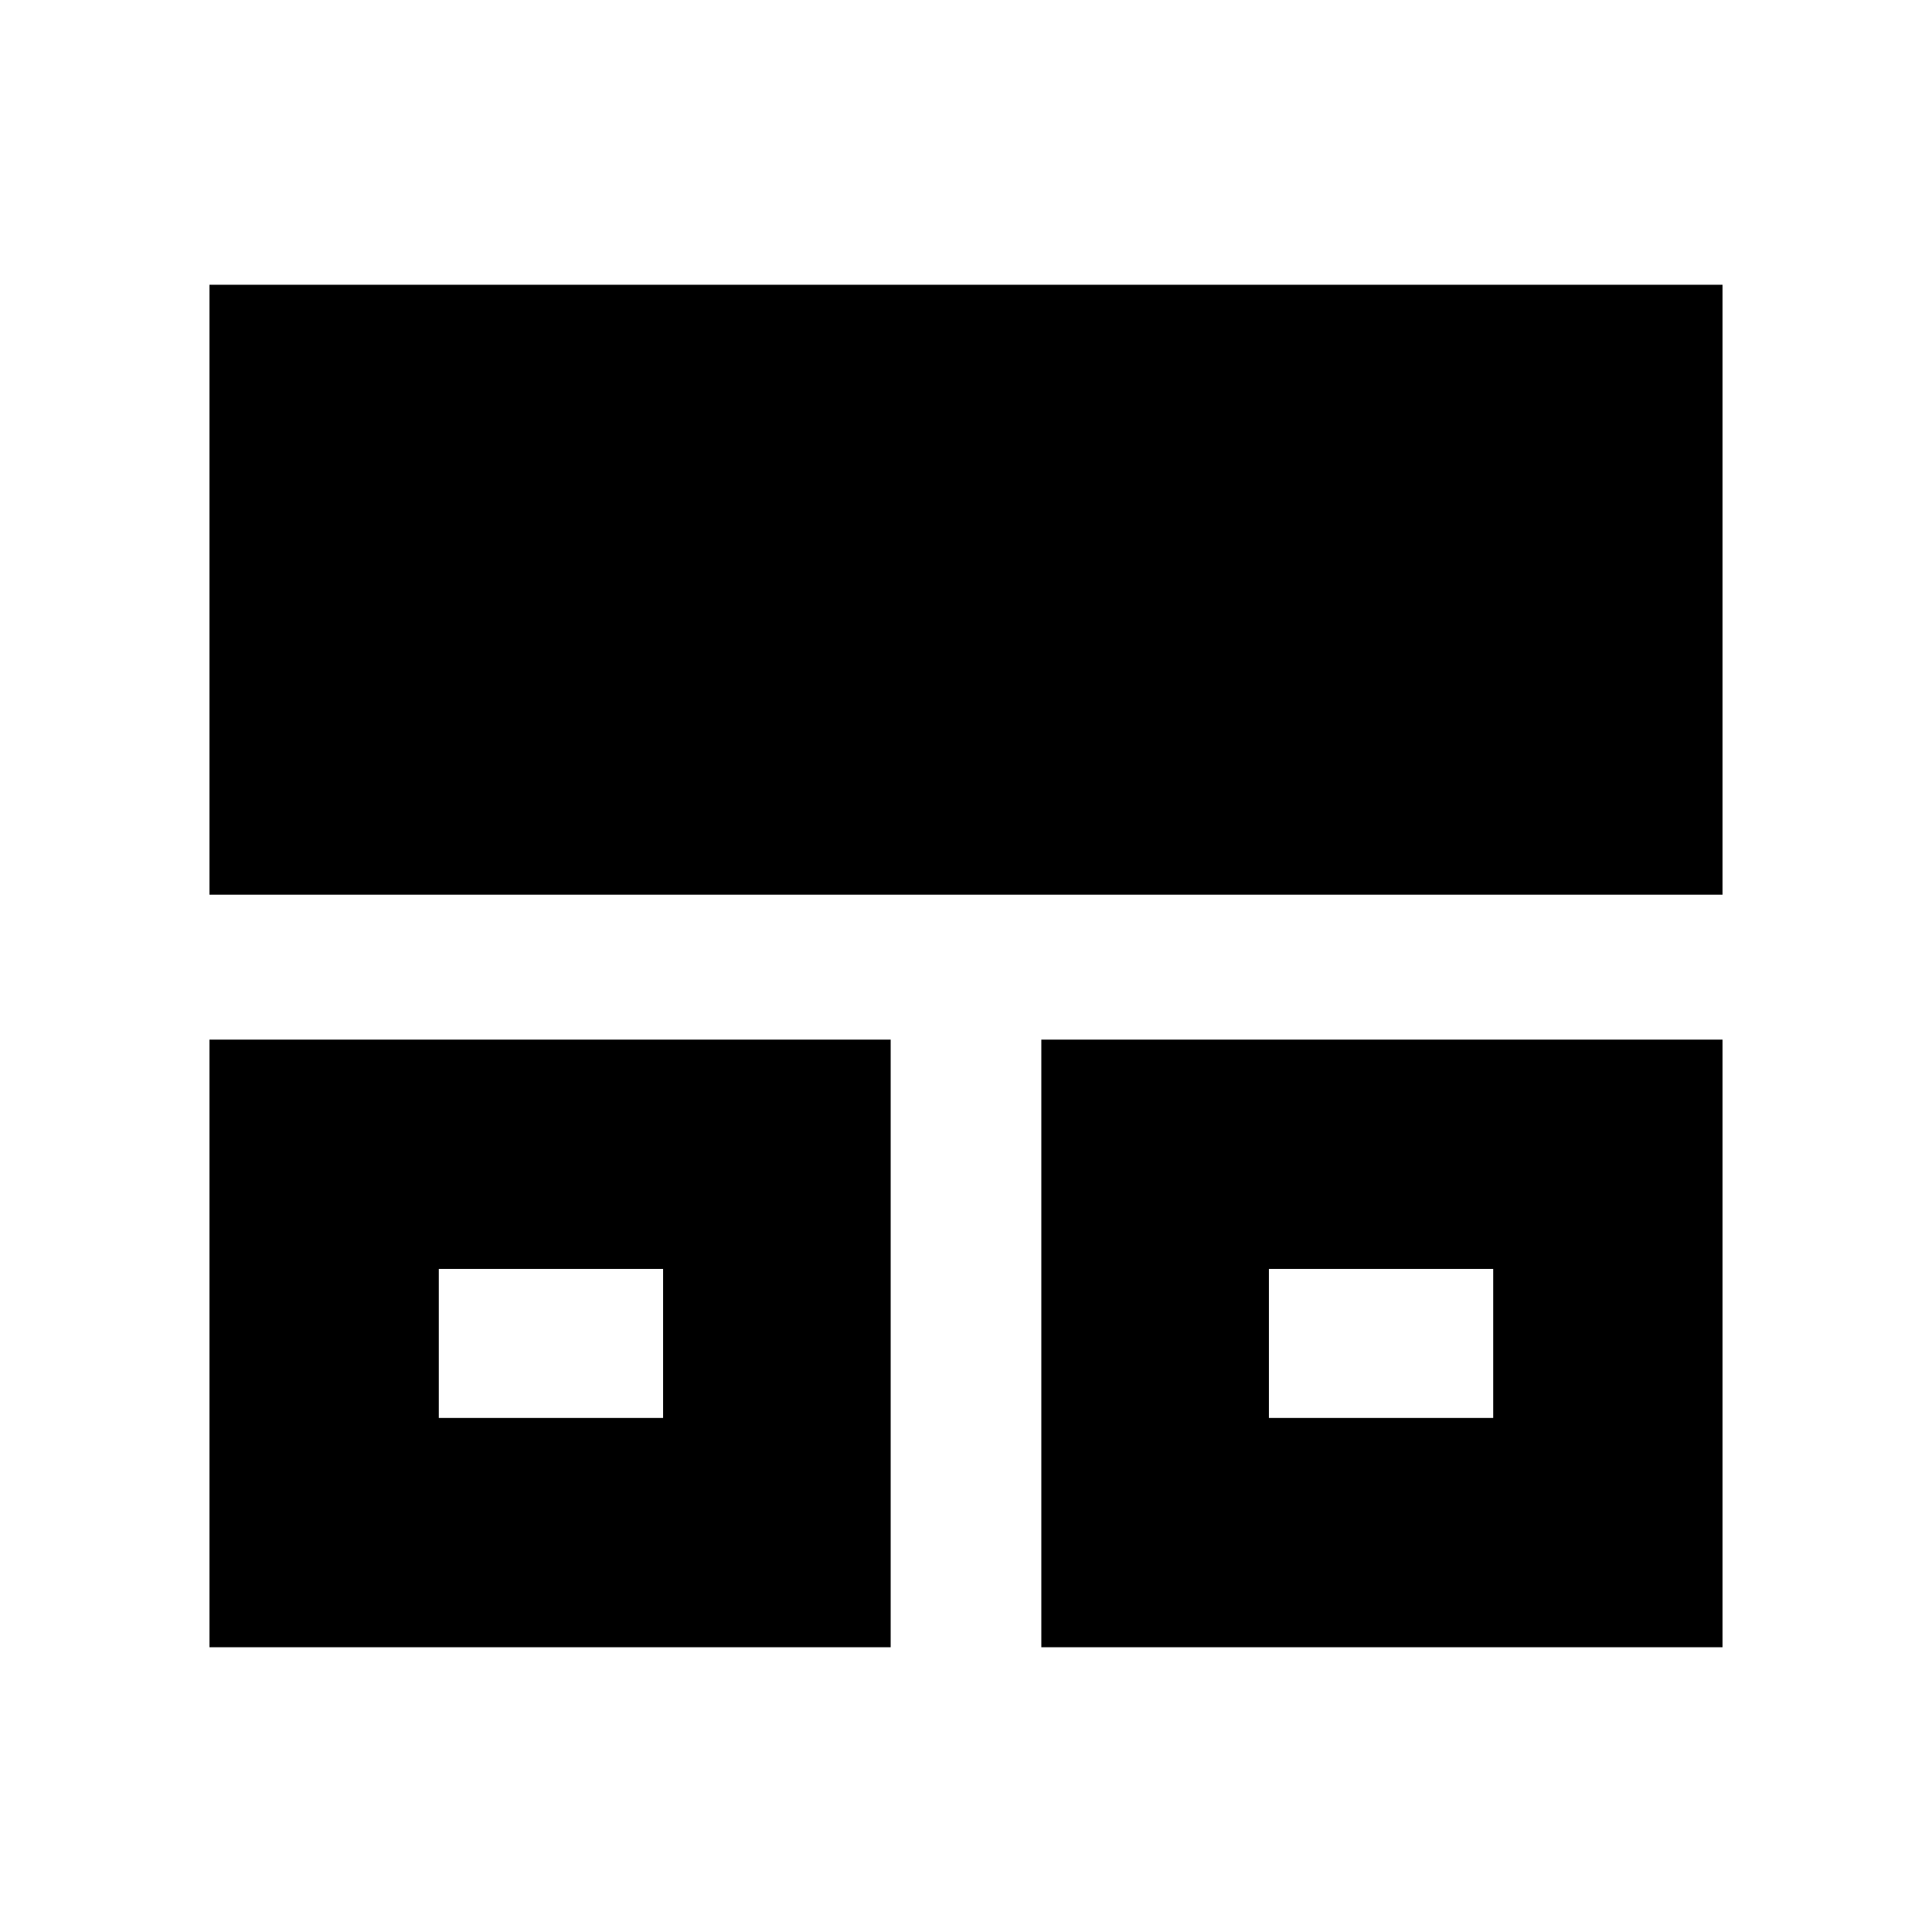 <svg xmlns="http://www.w3.org/2000/svg" height="20" viewBox="0 -960 960 960" width="20"><path d="M104.09-141.48v-301.95h338.48v301.95H104.09Zm413.34 0v-301.95h338.48v301.95H517.43ZM104.09-515.43v-303.09h751.82v303.09H104.09Zm113.95 260h111.44v-74.05H218.04v74.05Zm412.48 0h111.44v-74.05H630.52v74.05Zm-356.48-37.31Zm411.92 0Z"/></svg>